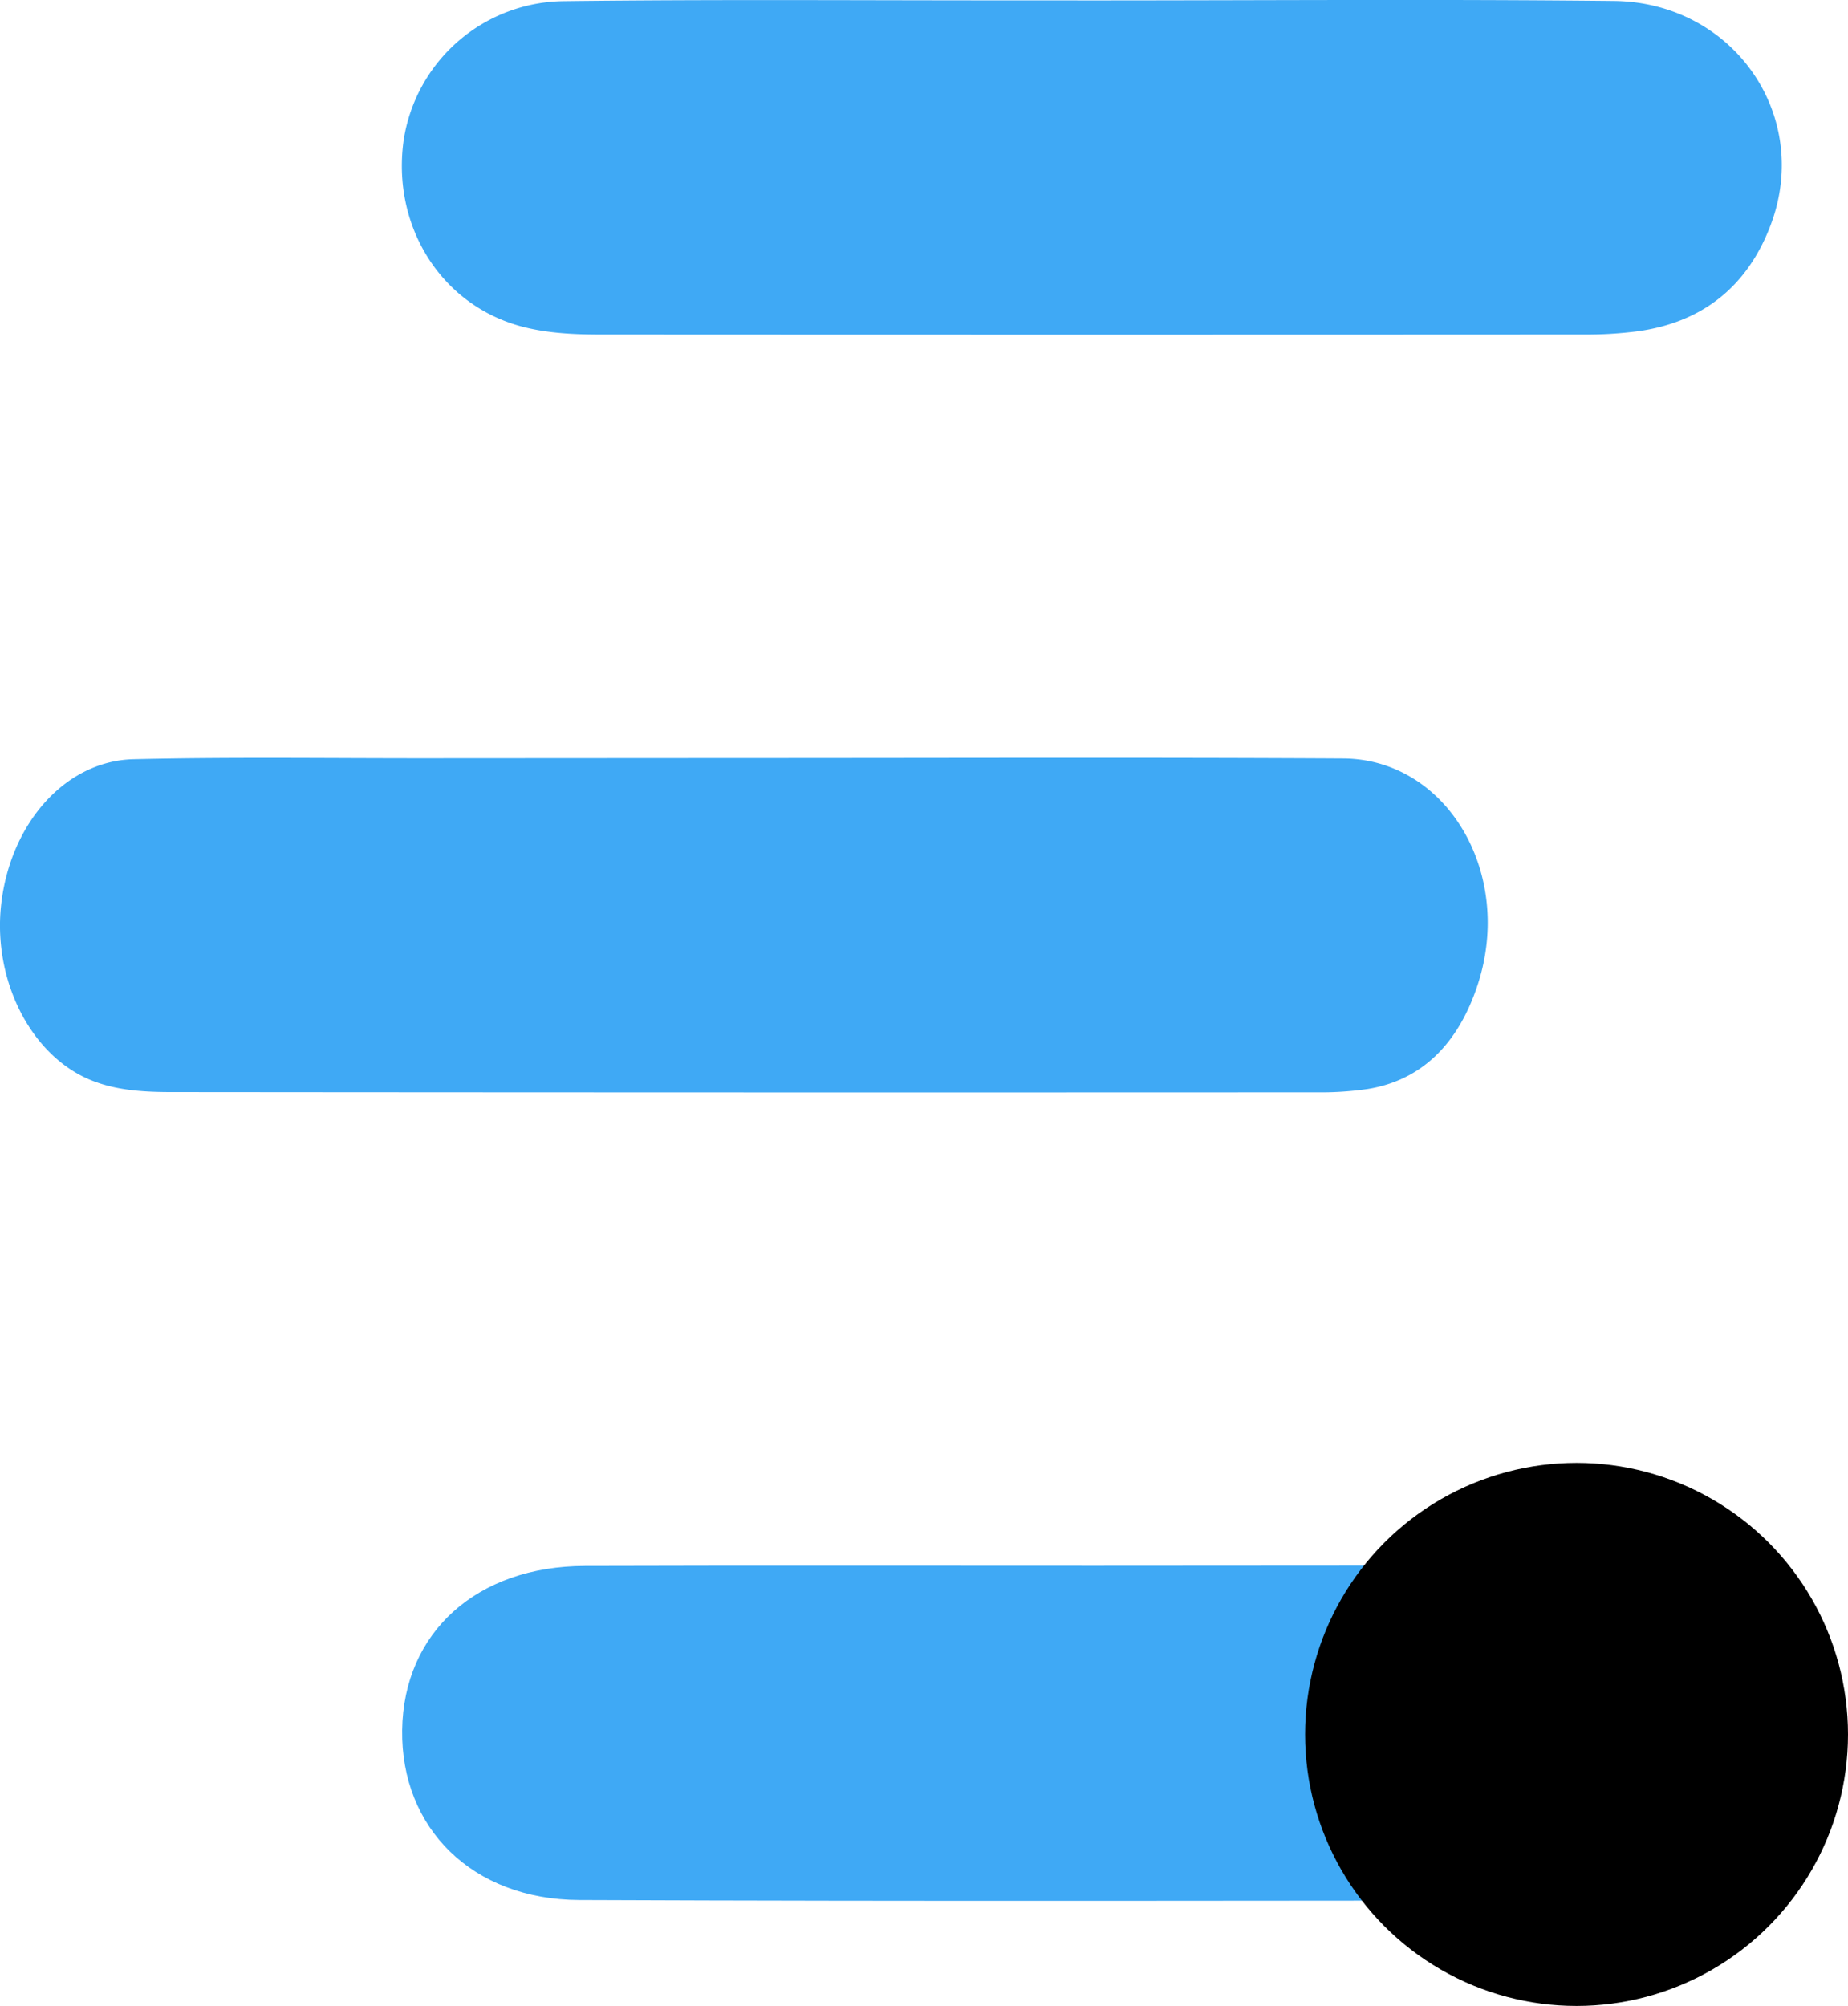 <svg xmlns="http://www.w3.org/2000/svg" viewBox="0 0 388.05 421.1"><defs><style>.cls-1{fill:#3fa9f5;}</style></defs><g id="Layer_2" data-name="Layer 2"><g id="Layer_1-2" data-name="Layer 1"><path class="cls-1" d="M156.47,159.14c41.86,0,83.71-.16,125.56.08,21.78.12,35.94,24.11,28.26,47.51-4.09,12.47-11.84,20.06-23.08,21.88a68.31,68.31,0,0,1-10.79.7q-120.15.06-240.3-.05c-5.24,0-10.7-.26-15.68-2C7,222.69-1.55,206.33.23,190c1.86-17,13.39-30.27,27.8-30.62,20.68-.49,41.37-.18,62.05-.2Z"/><path class="cls-1" d="M229.1.09c36.6,0,73.19-.28,109.78.11,25.05.27,41.52,23.94,33,46.85-4.81,12.92-14.26,20.64-28.08,22.5a83.87,83.87,0,0,1-11.2.67q-103.3.06-206.6,0c-5.7,0-11.64-.3-17.07-1.85C92.2,63.58,82.25,47.06,84.77,29.38A34.39,34.39,0,0,1,118.46.24C150.15-.15,181.85.1,213.55.08Z"/><path class="cls-1" d="M230,328.69c36,0,72-.11,108.05.06,15.6.08,27.37,7.23,33.28,21.75,5.42,13.3,3.2,26.05-6.56,37-7.41,8.29-17.14,11.44-27.91,11.45-71.75.06-143.5.22-215.24-.08-22.48-.1-37.45-15.12-37.17-35.68s15.72-34.4,38.36-34.46C158.55,328.62,194.28,328.69,230,328.69Z"/><circle cx="331.05" cy="364.1" r="57"/></g></g></svg>